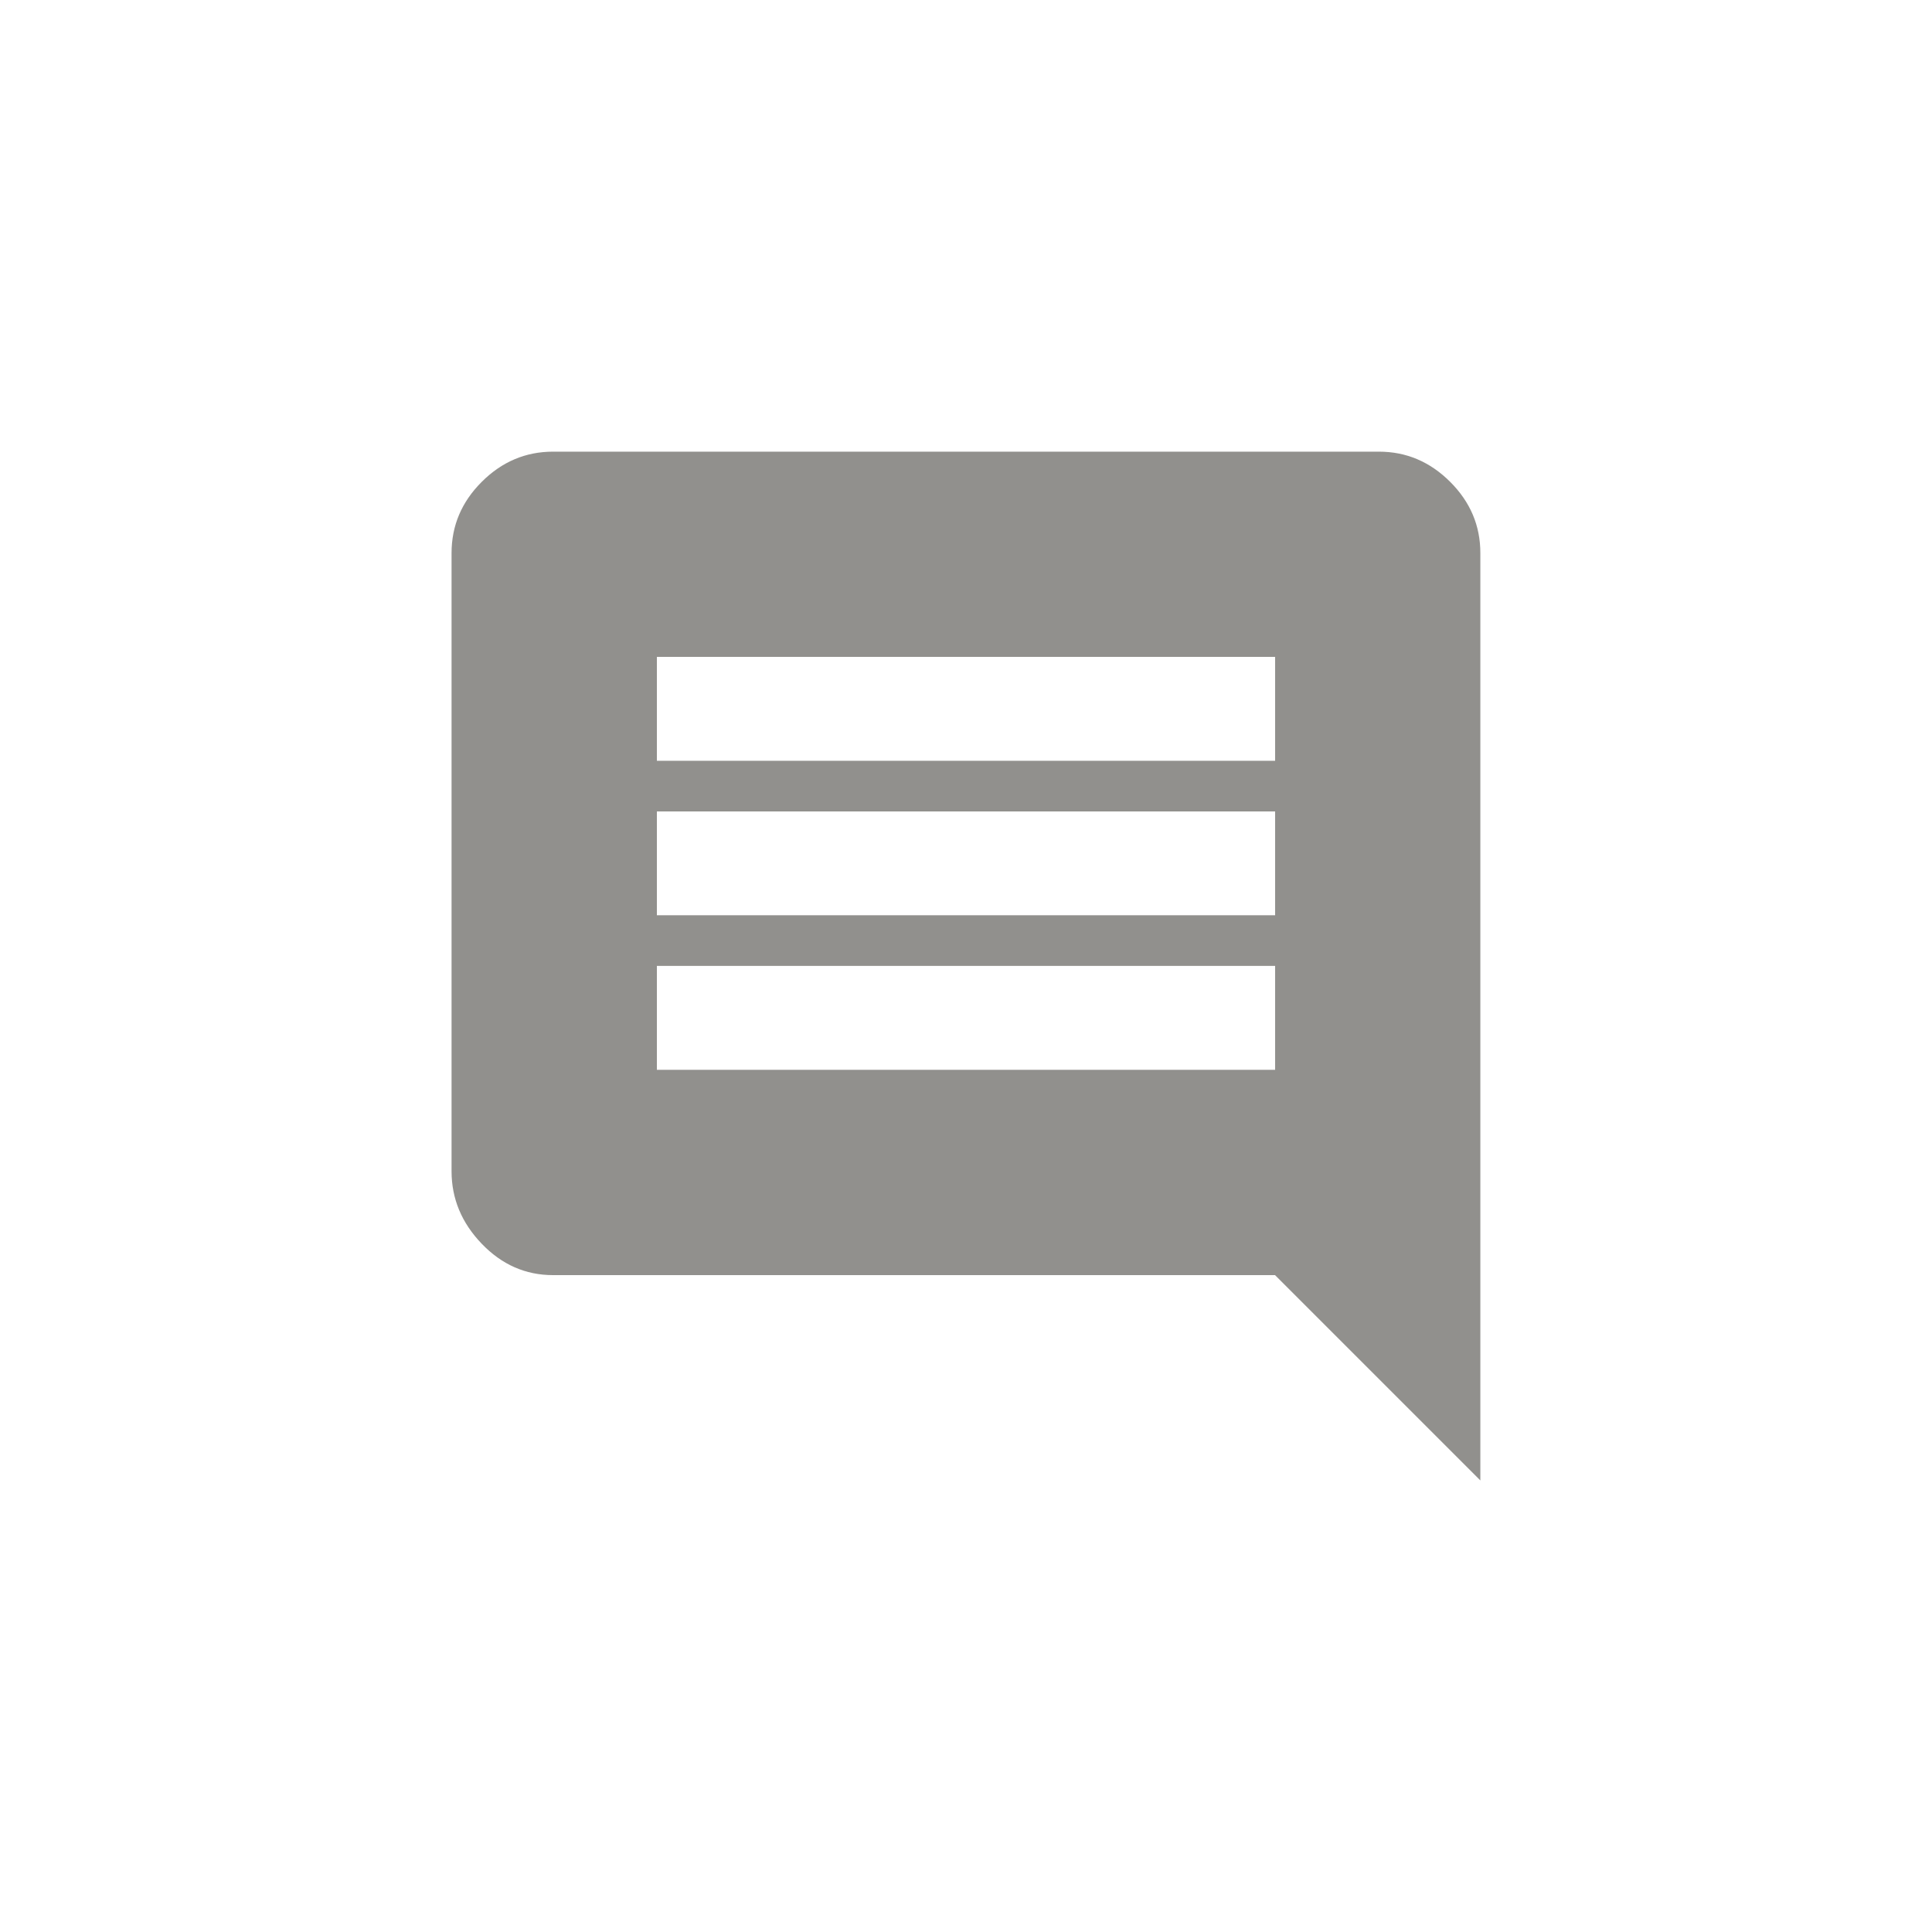 <!-- Generated by IcoMoon.io -->
<svg version="1.1" xmlns="http://www.w3.org/2000/svg" width="40" height="40" viewBox="0 0 40 40">
<title>mt-comment</title>
<path fill="#91908d" d="M26.4 15.751v-2.151h-12.8v2.151h12.8zM26.4 18.949v-2.149h-12.8v2.149h12.8zM26.4 22.149v-2.151h-12.8v2.151h12.8zM30.649 11.451v19.2l-4.251-4.251h-14.949q-0.851 0-1.475-0.649t-0.625-1.5v-12.8q0-0.851 0.625-1.475t1.475-0.625h17.1q0.849 0 1.475 0.625t0.625 1.475z"></path>
</svg>
